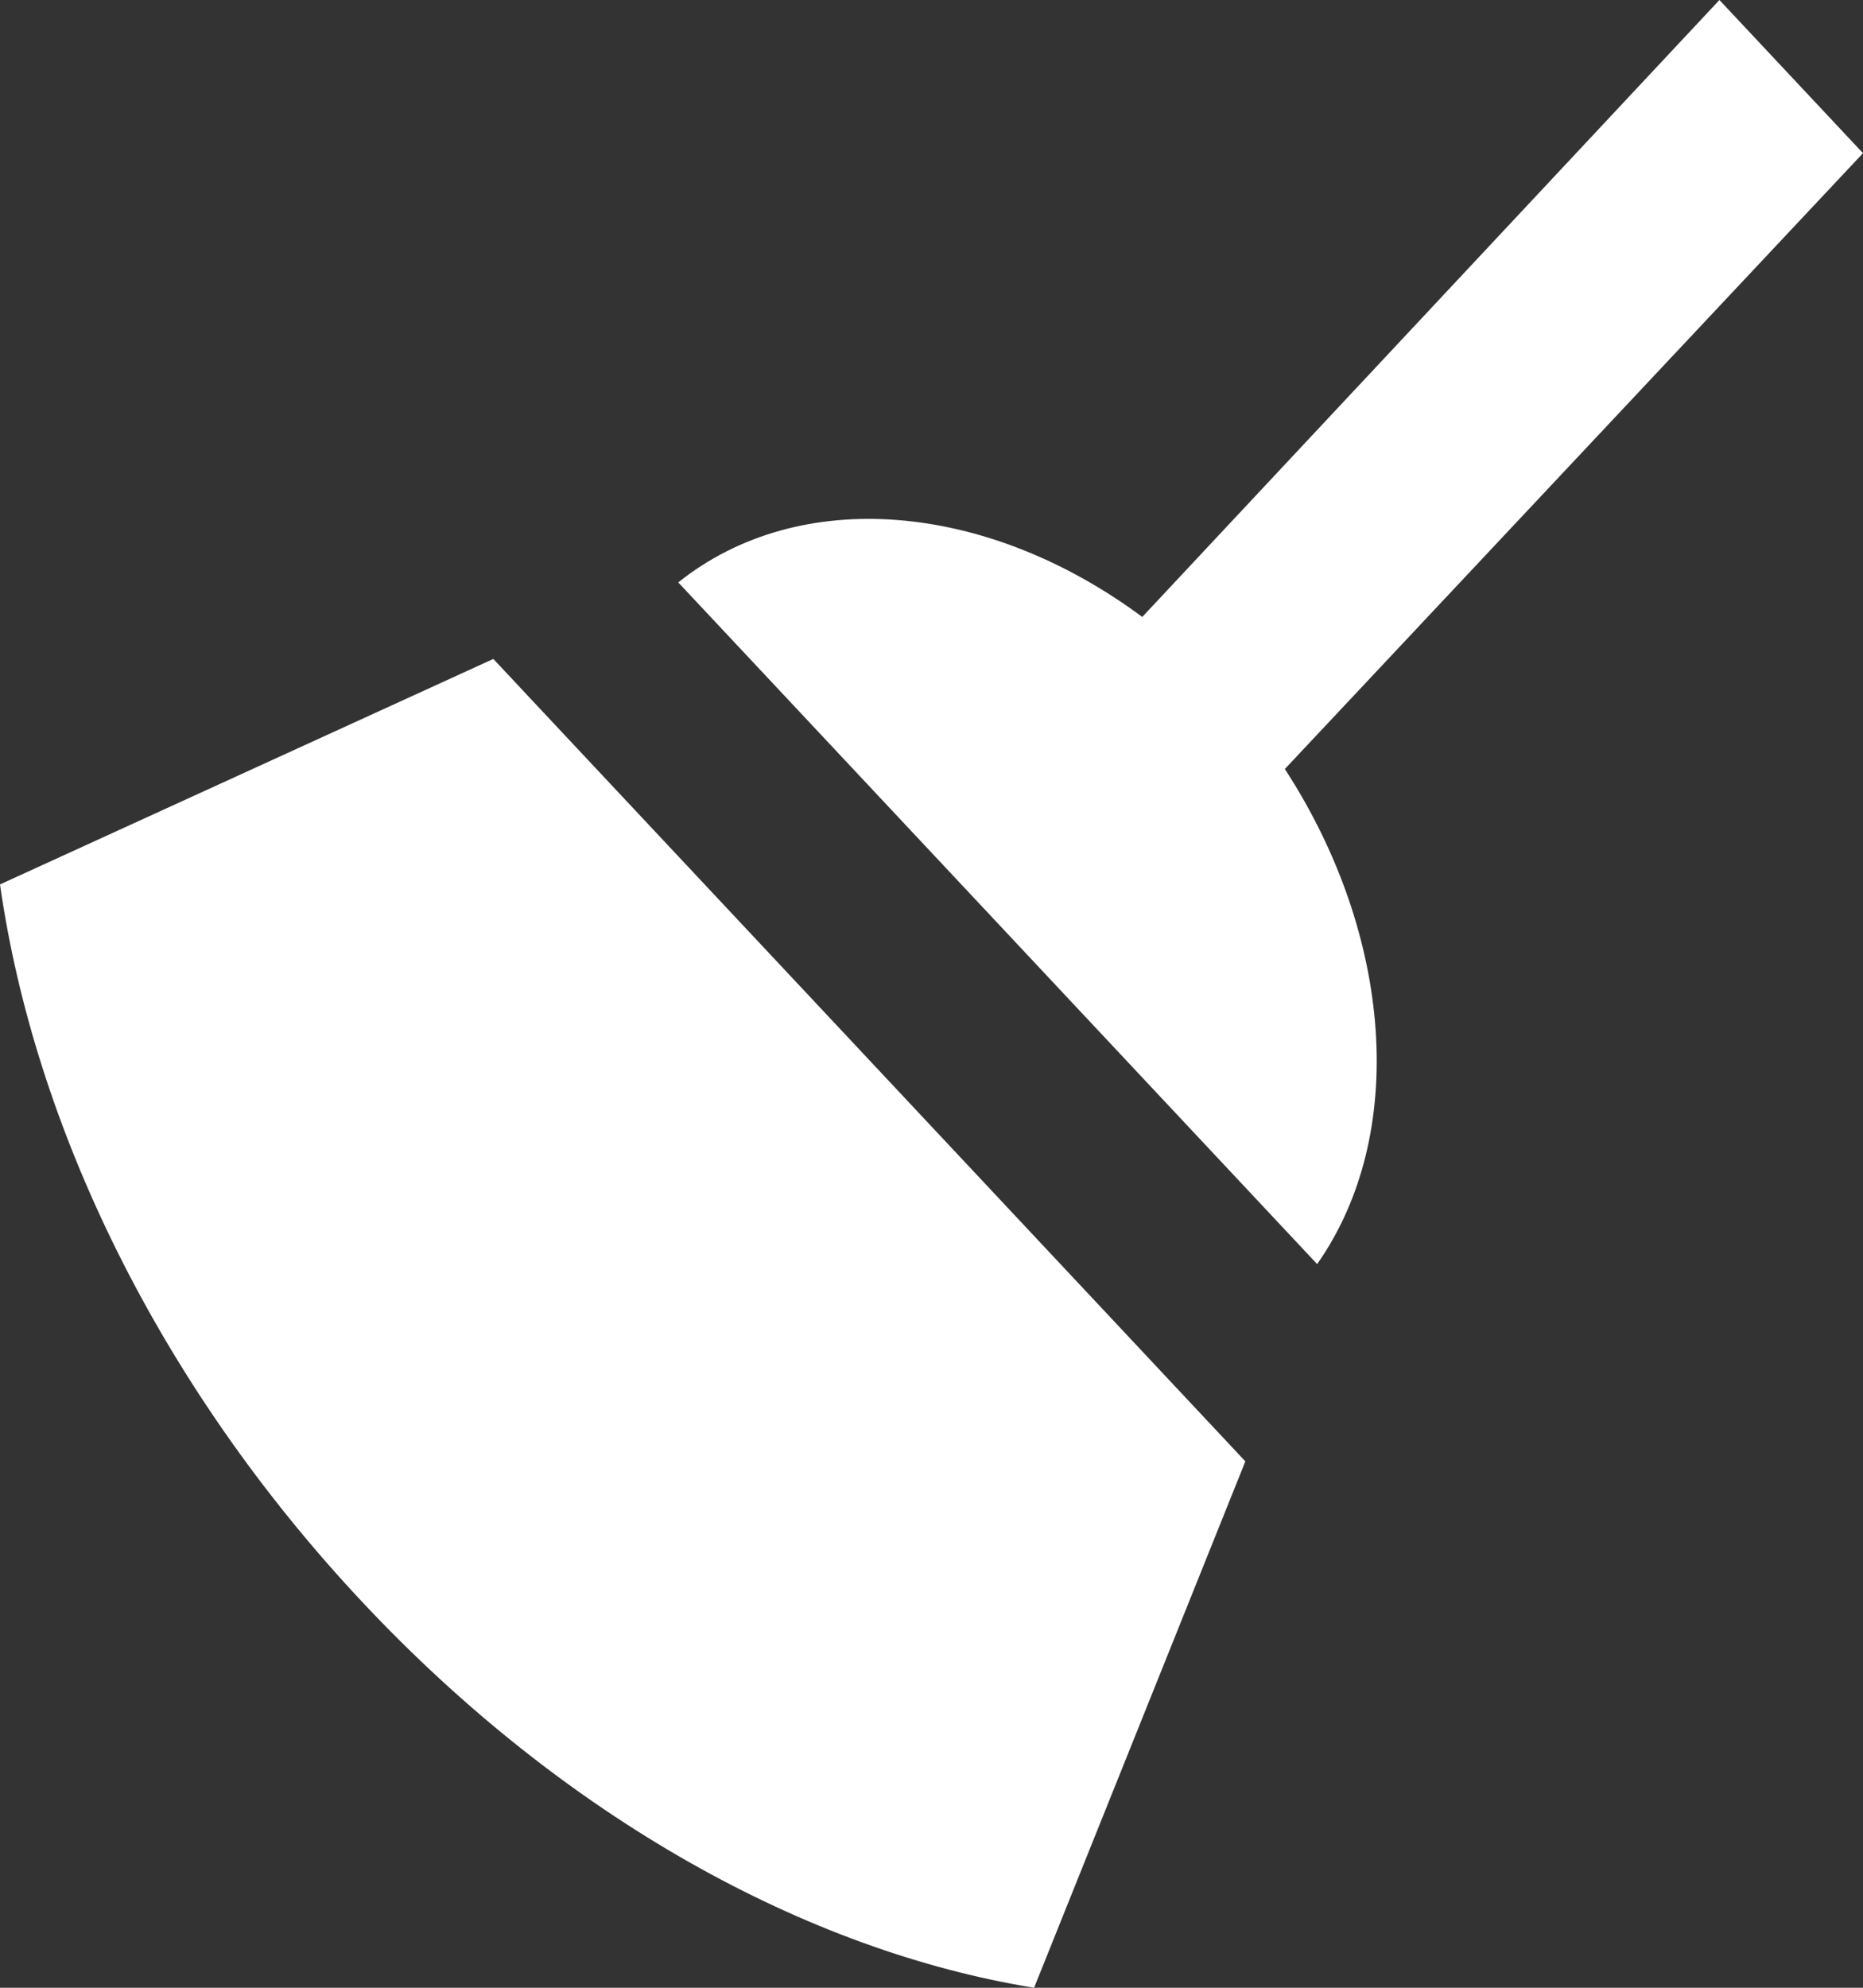 <svg width="15" height="16" viewBox="0 0 15 16" fill="none" xmlns="http://www.w3.org/2000/svg">
<rect x="0" y="0" width="15" height="16" fill="#333333" stroke="none"/>
<path d="M13.844 0L15 1.233L10.345 6.19C11.215 7.527 11.338 9.133 10.605 10.175L5.461 4.688C6.438 3.907 7.944 4.037 9.197 4.966L13.844 0ZM2.914 12.892C1.278 11.147 0.277 9.063 0 7.119L3.972 5.304L10.027 11.763L8.326 16C6.503 15.705 4.55 14.637 2.914 12.892Z" fill="white"/>
</svg>
